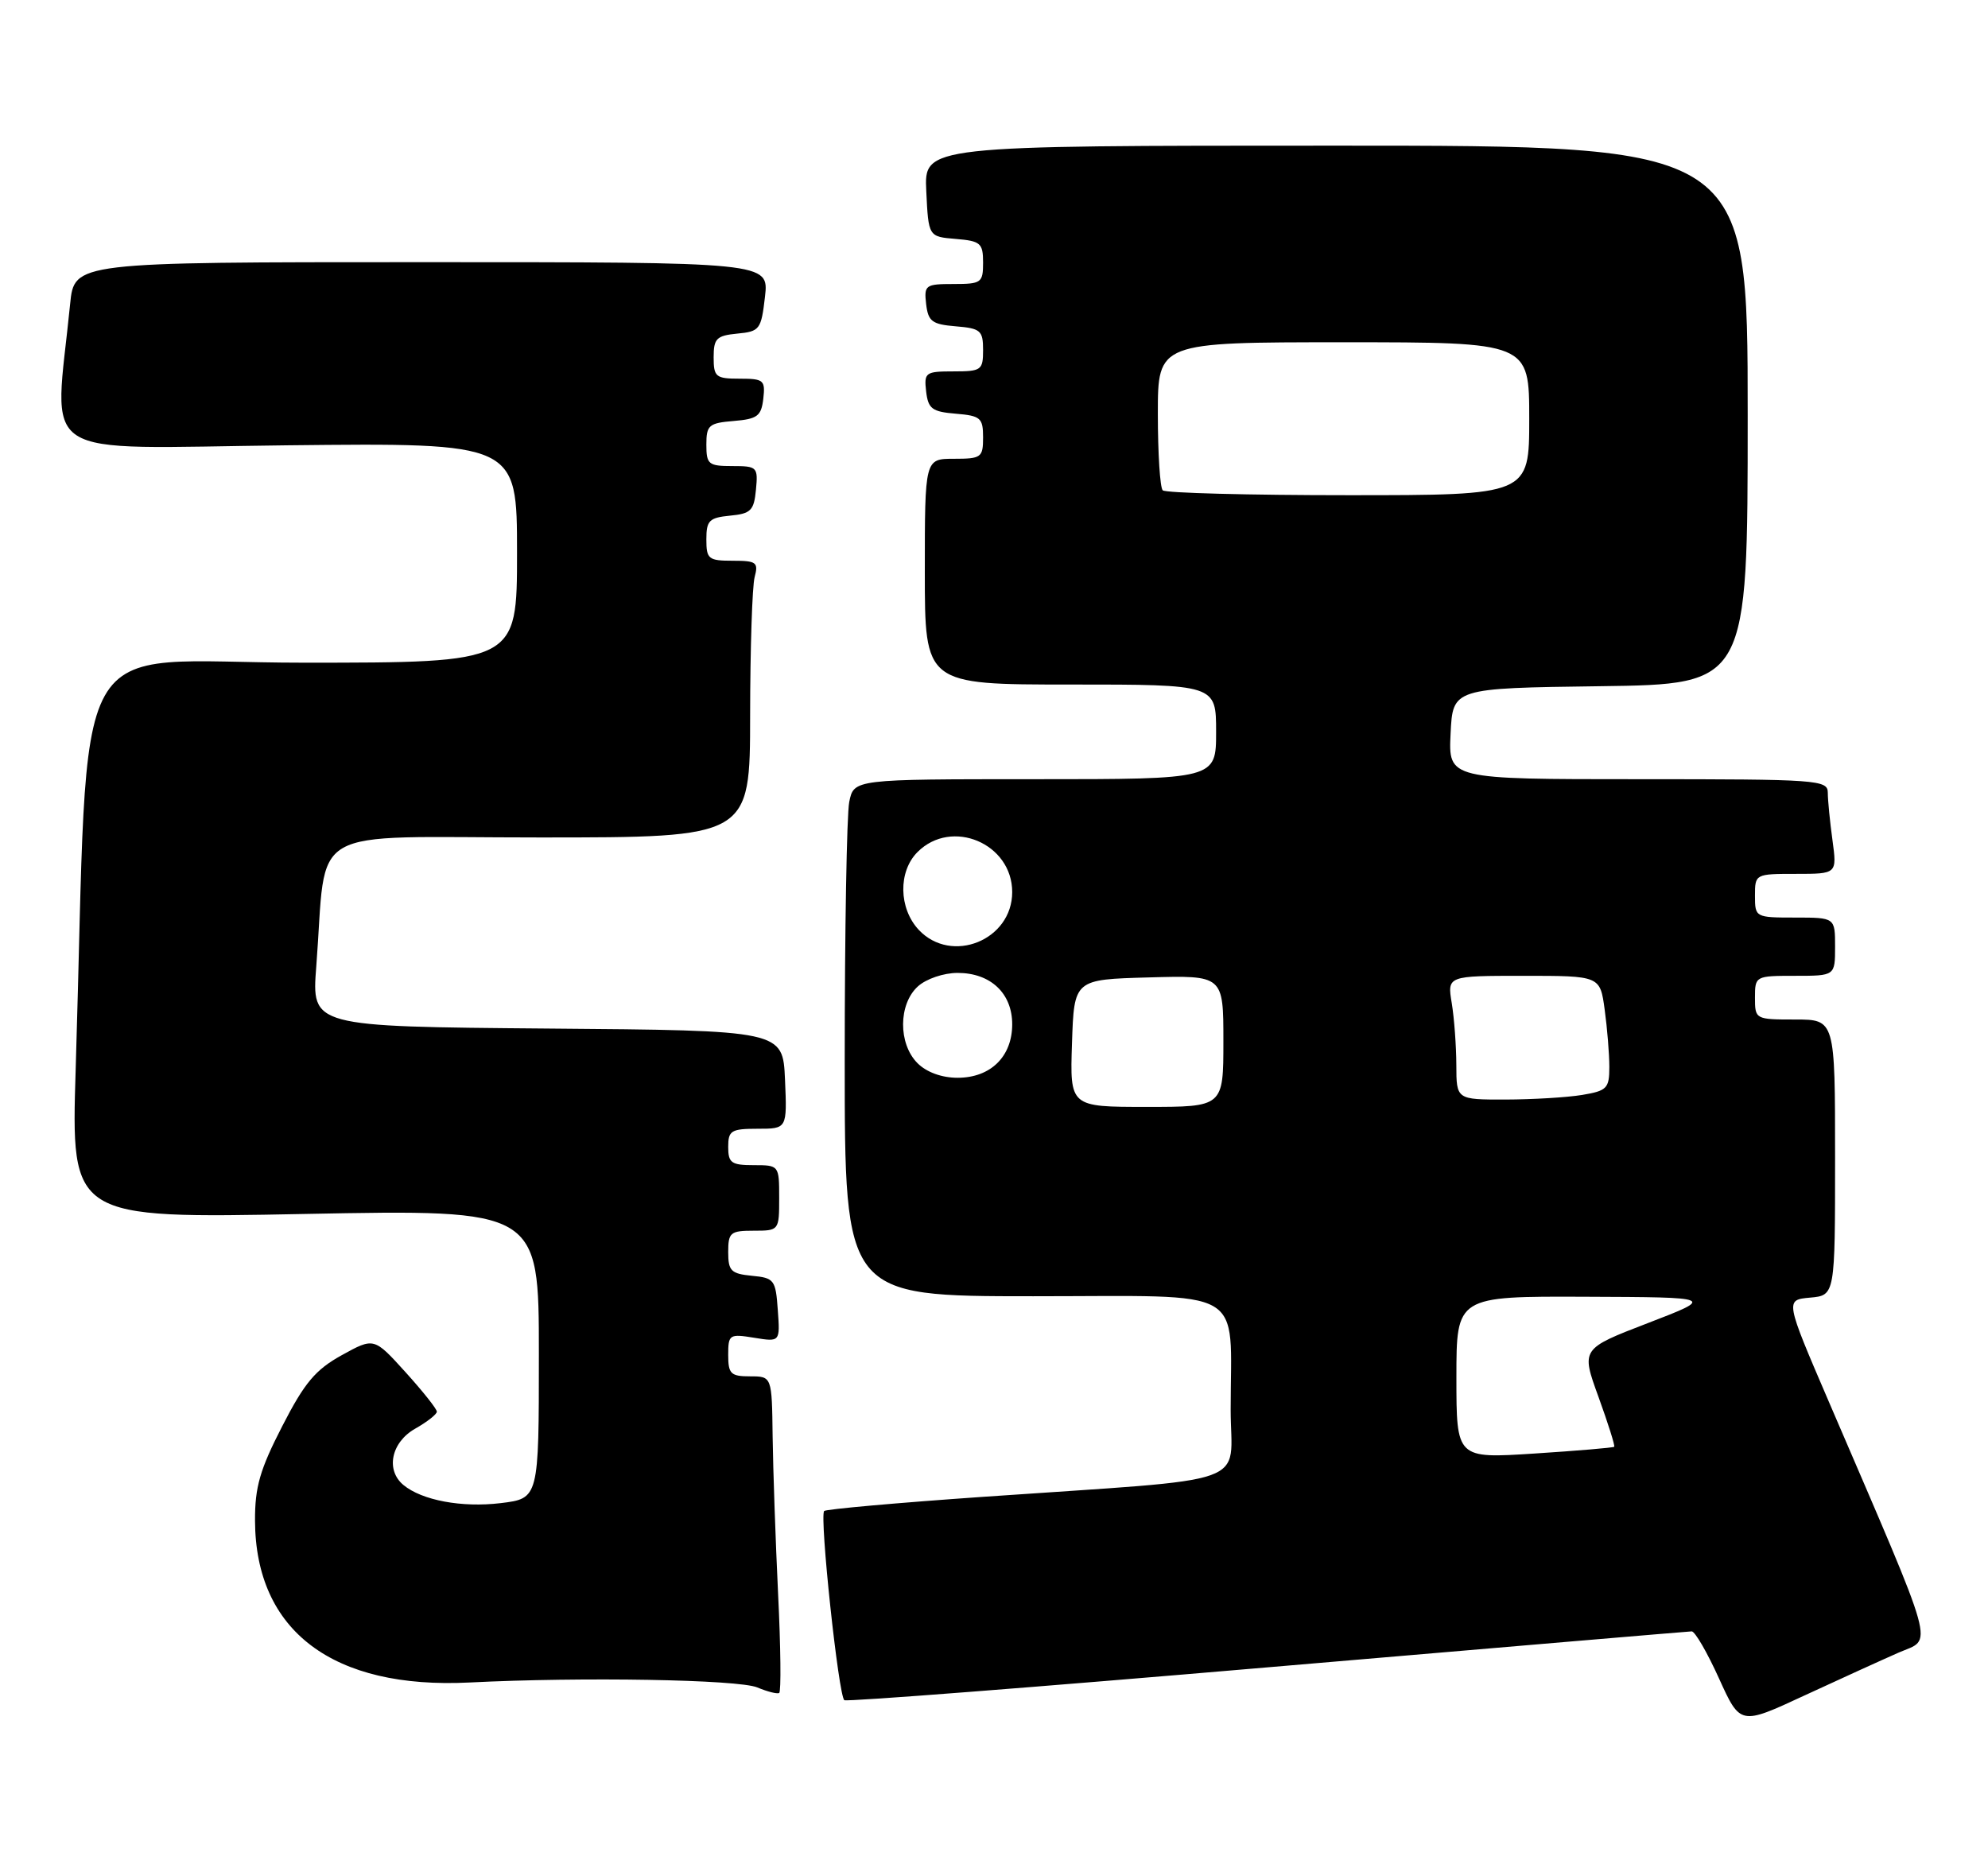 <?xml version="1.0" encoding="UTF-8" standalone="no"?>
<!DOCTYPE svg PUBLIC "-//W3C//DTD SVG 1.1//EN" "http://www.w3.org/Graphics/SVG/1.1/DTD/svg11.dtd" >
<svg xmlns="http://www.w3.org/2000/svg" xmlns:xlink="http://www.w3.org/1999/xlink" version="1.1" viewBox="0 0 273 256">
 <g >
 <path fill="currentColor"
d=" M 260.72 226.94 C 265.47 224.86 266.22 227.55 251.15 192.50 C 245.13 178.50 245.13 178.50 248.57 178.19 C 252.00 177.88 252.00 177.88 252.00 158.94 C 252.00 140.00 252.00 140.00 246.50 140.00 C 241.06 140.00 241.00 139.97 241.00 137.00 C 241.00 134.03 241.06 134.00 246.50 134.00 C 252.00 134.00 252.00 134.00 252.00 130.00 C 252.00 126.00 252.00 126.00 246.50 126.00 C 241.06 126.00 241.00 125.97 241.00 123.00 C 241.00 120.02 241.04 120.00 246.64 120.00 C 252.27 120.00 252.27 120.00 251.64 115.36 C 251.29 112.81 251.00 109.88 251.00 108.86 C 251.00 107.09 249.68 107.00 224.95 107.00 C 198.90 107.00 198.90 107.00 199.20 100.75 C 199.50 94.50 199.50 94.50 219.75 94.23 C 240.00 93.96 240.00 93.96 240.00 56.98 C 240.00 20.00 240.00 20.00 183.45 20.00 C 126.90 20.00 126.90 20.00 127.20 26.25 C 127.50 32.50 127.50 32.50 131.25 32.81 C 134.66 33.09 135.00 33.39 135.00 36.06 C 135.00 38.83 134.77 39.00 130.93 39.00 C 127.09 39.00 126.88 39.15 127.18 41.75 C 127.46 44.14 127.99 44.54 131.25 44.81 C 134.66 45.09 135.00 45.39 135.00 48.06 C 135.00 50.83 134.77 51.00 130.93 51.00 C 127.09 51.00 126.88 51.15 127.18 53.75 C 127.46 56.14 127.99 56.54 131.25 56.81 C 134.66 57.09 135.00 57.39 135.00 60.06 C 135.00 62.82 134.76 63.00 131.00 63.00 C 127.00 63.00 127.00 63.00 127.00 78.50 C 127.00 94.00 127.00 94.00 147.00 94.00 C 167.00 94.00 167.00 94.00 167.00 100.50 C 167.00 107.00 167.00 107.00 142.12 107.00 C 117.25 107.00 117.25 107.00 116.62 110.13 C 116.28 111.84 116.00 127.82 116.00 145.63 C 116.00 178.00 116.00 178.00 141.88 178.00 C 171.68 178.00 169.00 176.46 169.00 193.55 C 169.00 204.28 172.88 202.91 135.07 205.54 C 123.28 206.36 113.43 207.24 113.18 207.49 C 112.51 208.16 115.16 232.98 115.95 233.47 C 116.32 233.70 142.47 231.67 174.06 228.96 C 205.65 226.26 231.87 224.03 232.31 224.02 C 232.76 224.01 234.44 226.91 236.05 230.46 C 238.98 236.92 238.98 236.92 247.74 232.85 C 252.56 230.62 258.40 227.96 260.72 226.94 Z  M 106.85 218.85 C 106.50 211.51 106.16 201.79 106.10 197.25 C 106.00 189.00 106.00 189.00 103.00 189.00 C 100.35 189.00 100.00 188.66 100.00 186.06 C 100.00 183.25 100.16 183.15 103.56 183.70 C 107.13 184.28 107.13 184.28 106.81 179.89 C 106.52 175.74 106.32 175.48 103.25 175.19 C 100.39 174.91 100.00 174.52 100.00 171.94 C 100.00 169.25 100.29 169.00 103.50 169.00 C 106.98 169.00 107.00 168.98 107.00 164.50 C 107.00 160.02 106.98 160.00 103.50 160.00 C 100.43 160.00 100.00 159.69 100.00 157.50 C 100.00 155.25 100.40 155.00 104.05 155.00 C 108.09 155.00 108.09 155.00 107.80 148.25 C 107.50 141.50 107.50 141.50 75.15 141.24 C 42.79 140.97 42.79 140.97 43.43 132.74 C 44.96 112.95 41.42 115.00 74.09 115.00 C 103.00 115.00 103.00 115.00 103.01 98.25 C 103.02 89.04 103.30 80.49 103.63 79.25 C 104.17 77.22 103.88 77.00 100.62 77.00 C 97.28 77.00 97.00 76.77 97.00 74.06 C 97.00 71.48 97.39 71.09 100.25 70.81 C 103.11 70.54 103.54 70.11 103.81 67.25 C 104.11 64.13 103.98 64.00 100.56 64.00 C 97.29 64.00 97.00 63.76 97.00 61.06 C 97.00 58.39 97.34 58.09 100.75 57.81 C 104.01 57.54 104.54 57.14 104.82 54.75 C 105.11 52.20 104.87 52.00 101.57 52.00 C 98.29 52.00 98.00 51.76 98.00 49.06 C 98.00 46.48 98.39 46.09 101.25 45.81 C 104.33 45.52 104.53 45.25 105.05 40.75 C 105.59 36.00 105.59 36.00 57.89 36.00 C 10.20 36.00 10.20 36.00 9.63 41.75 C 7.46 63.61 4.29 61.54 39.42 61.15 C 71.00 60.81 71.00 60.81 71.00 75.90 C 71.00 91.00 71.00 91.00 41.62 91.00 C 8.69 91.00 12.32 84.50 10.39 146.91 C 9.76 167.33 9.76 167.33 41.88 166.70 C 74.00 166.08 74.00 166.08 74.00 185.93 C 74.00 205.77 74.00 205.77 68.75 206.41 C 63.42 207.05 57.95 206.03 55.40 203.92 C 52.93 201.87 53.72 198.07 56.99 196.20 C 58.64 195.27 59.99 194.21 59.99 193.85 C 60.00 193.49 58.06 191.05 55.68 188.42 C 51.36 183.65 51.36 183.65 46.94 186.09 C 43.32 188.09 41.82 189.87 38.76 195.84 C 35.70 201.79 35.00 204.19 35.02 208.82 C 35.08 223.97 45.72 231.99 64.50 231.04 C 79.90 230.26 101.38 230.63 104.00 231.72 C 105.38 232.30 106.72 232.64 107.00 232.48 C 107.28 232.32 107.21 226.19 106.85 218.85 Z  M 200.00 189.15 C 200.00 178.00 200.00 178.00 217.75 178.07 C 235.50 178.14 235.50 178.14 226.31 181.68 C 217.11 185.22 217.11 185.22 219.51 191.82 C 220.83 195.46 221.80 198.54 221.67 198.67 C 221.53 198.80 216.60 199.22 210.71 199.60 C 200.00 200.29 200.00 200.29 200.00 189.15 Z  M 147.21 143.25 C 147.50 134.50 147.50 134.50 157.75 134.22 C 168.00 133.93 168.00 133.93 168.00 142.97 C 168.00 152.00 168.00 152.00 157.46 152.00 C 146.92 152.00 146.92 152.00 147.21 143.25 Z  M 199.99 146.25 C 199.98 143.64 199.70 139.81 199.36 137.75 C 198.74 134.00 198.74 134.00 209.23 134.00 C 219.73 134.00 219.73 134.00 220.36 138.64 C 220.71 141.19 221.00 144.73 221.00 146.51 C 221.00 149.46 220.68 149.79 217.25 150.36 C 215.19 150.70 210.46 150.98 206.75 150.99 C 200.00 151.00 200.00 151.00 199.99 146.25 Z  M 126.00 146.00 C 123.33 143.33 123.36 137.89 126.05 135.45 C 127.20 134.41 129.59 133.60 131.50 133.60 C 136.03 133.60 139.00 136.40 139.00 140.65 C 139.00 145.09 136.03 148.00 131.50 148.00 C 129.33 148.00 127.24 147.24 126.00 146.00 Z  M 126.17 127.69 C 123.41 124.74 123.32 119.68 126.00 117.00 C 130.69 112.31 139.00 115.82 139.00 122.50 C 139.00 129.11 130.67 132.47 126.17 127.69 Z  M 159.67 67.33 C 159.30 66.97 159.00 62.24 159.00 56.83 C 159.00 47.00 159.00 47.00 184.50 47.00 C 210.00 47.00 210.00 47.00 210.00 57.50 C 210.00 68.00 210.00 68.00 185.17 68.00 C 171.51 68.00 160.03 67.70 159.67 67.33 Z "/>
</g>
</svg>